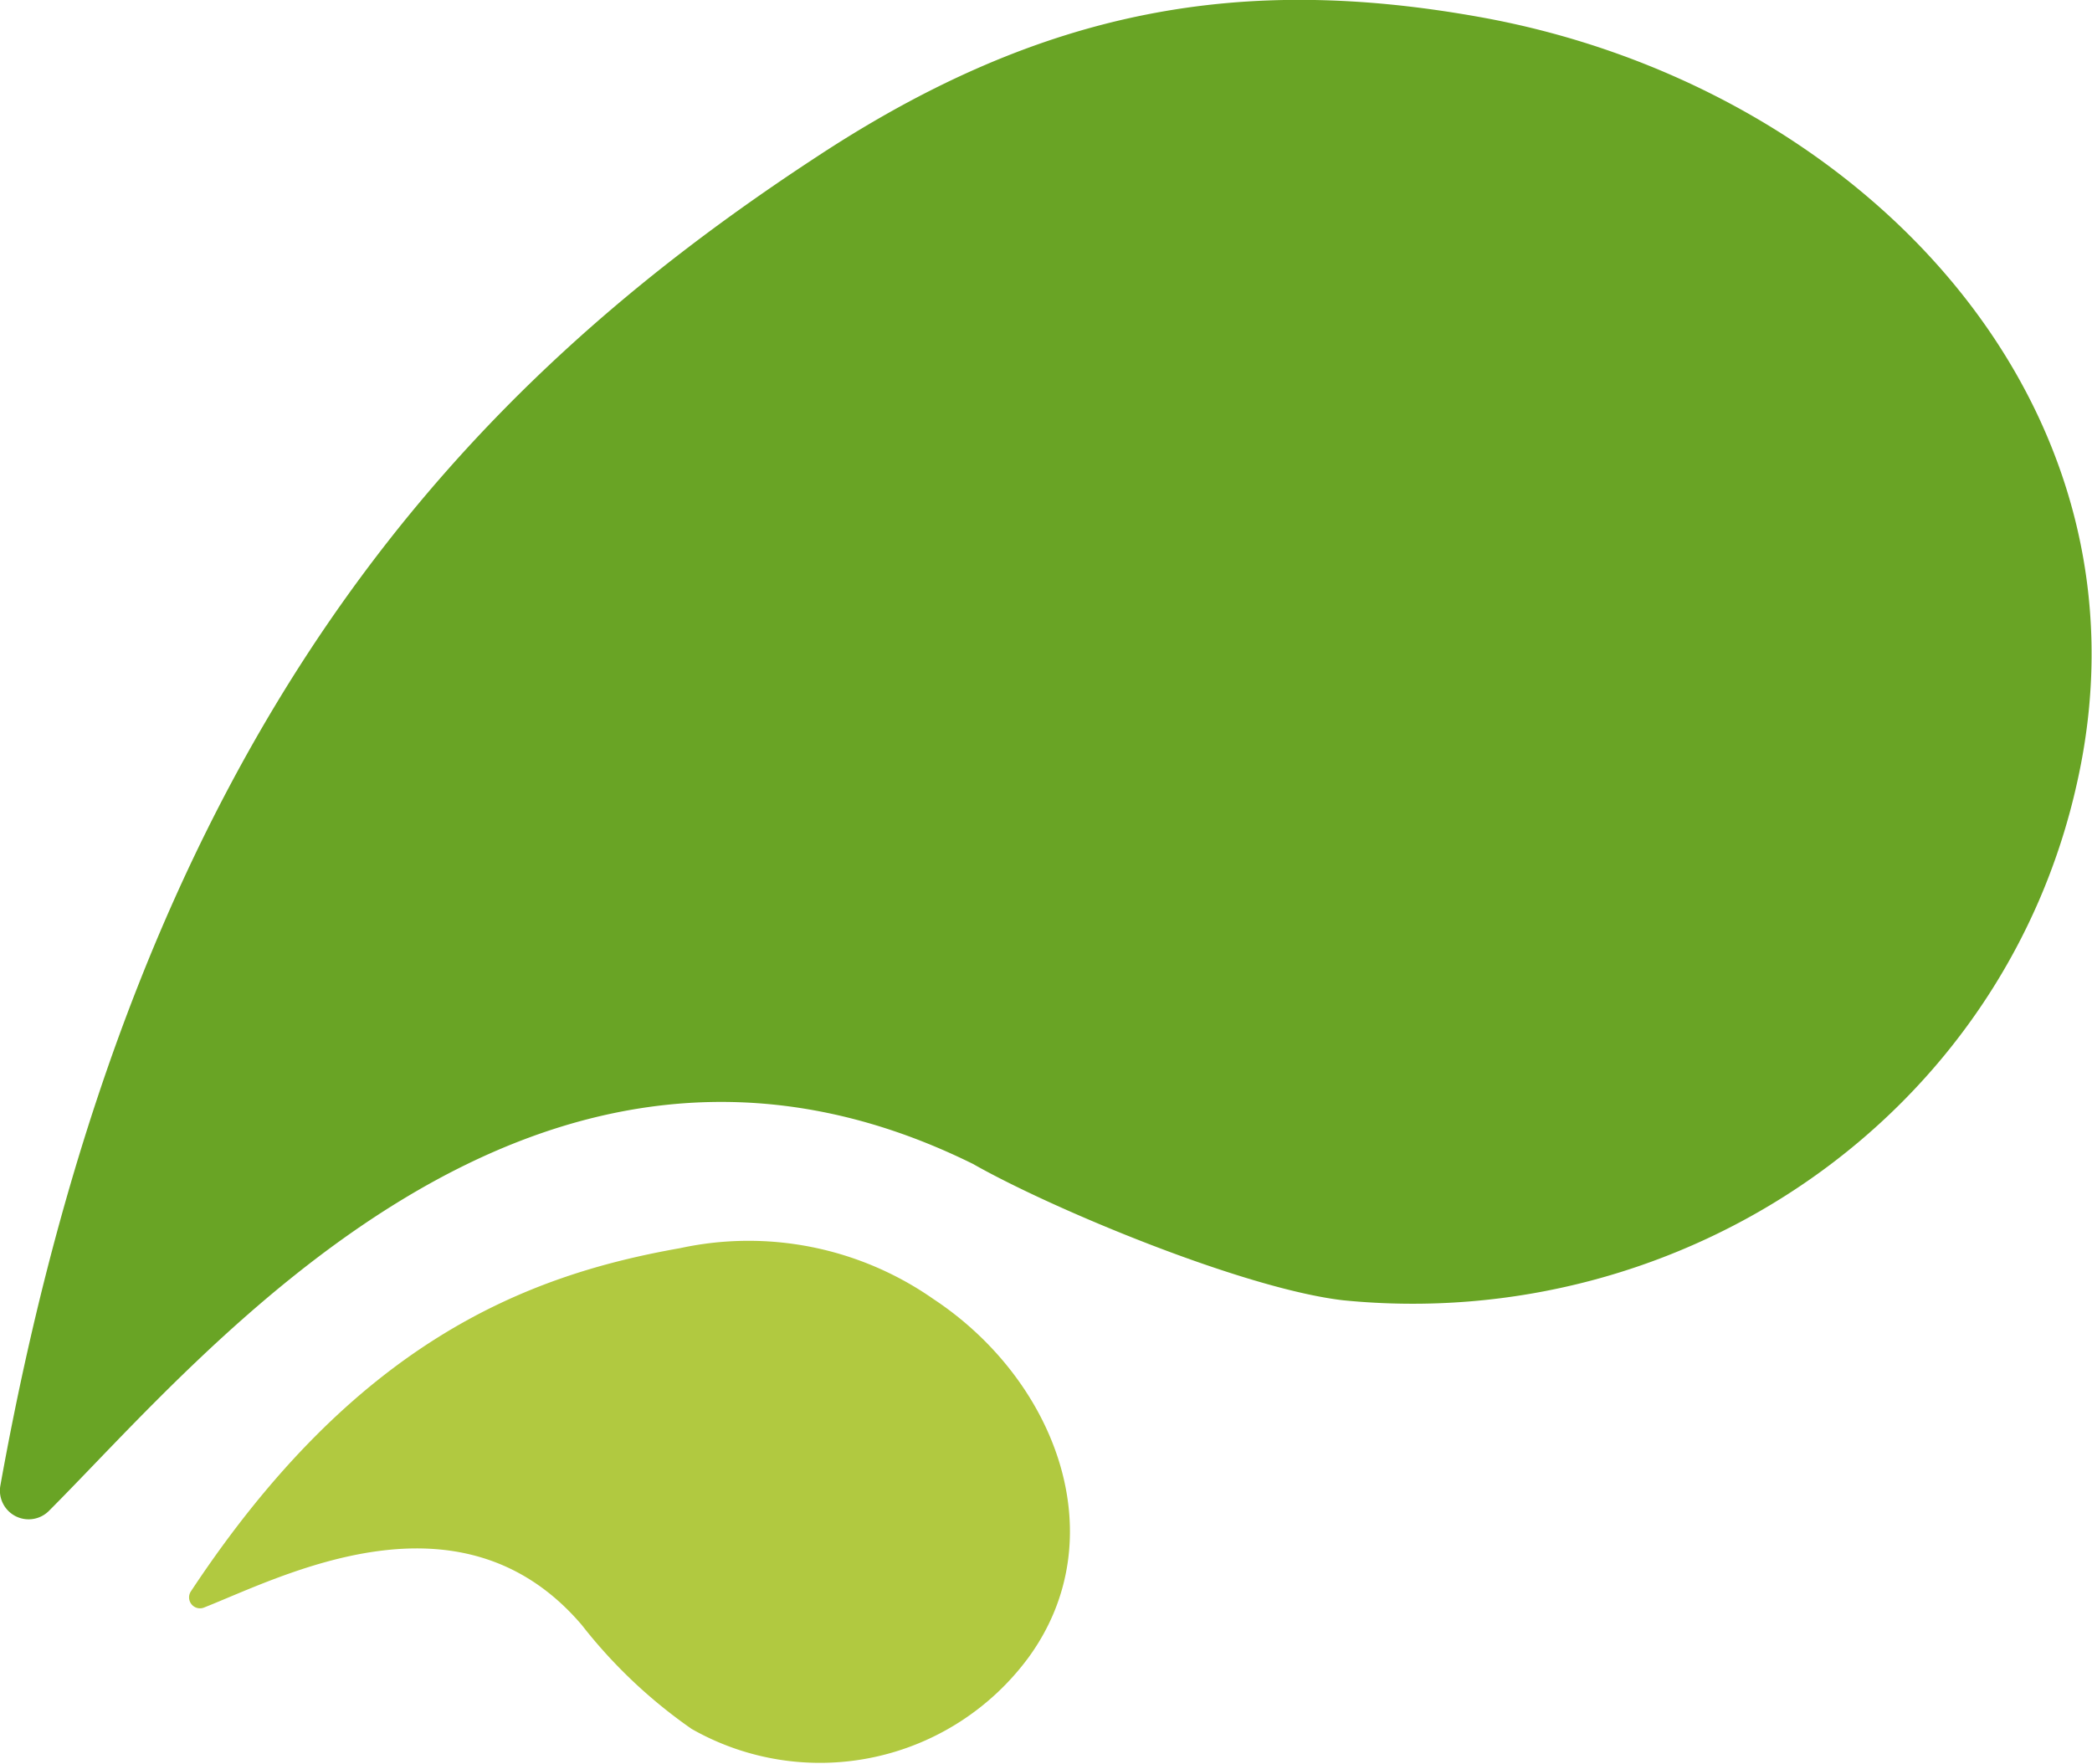 <svg id="Calque_1" data-name="Calque 1" xmlns="http://www.w3.org/2000/svg" viewBox="0 0 67.06 56.54"><defs><style>.cls-1{fill:#69a425;}.cls-2{fill:#b1c940;}</style></defs><title>splash</title><path class="cls-1" d="M410.81,343.77c-7.51-1.34-13.87-.33-21.15,4.44-11,7.19-21.81,18-26.24,42.65a.92.92,0,0,0,1.55.81c5-5,15.59-18.07,29.63-11.13,2.57,1.46,8.69,4,11.86,4.37C417.38,386,427.65,379,430,368.28,432.71,356.11,423,345.94,410.81,343.77Z" transform="translate(-363.41 -343.23)"/><path class="cls-2" d="M393.33,384.87a10.34,10.34,0,0,0-8.12-1.63c-4.94.87-10.39,3-15.68,11a.35.35,0,0,0,.42.52c2.53-1,8.22-4,12.11.56a16.18,16.18,0,0,0,3.52,3.33,8.31,8.31,0,0,0,10.8-2.29C399.17,392.53,397.28,387.48,393.33,384.87Z" transform="translate(-363.41 -343.23)"/></svg>